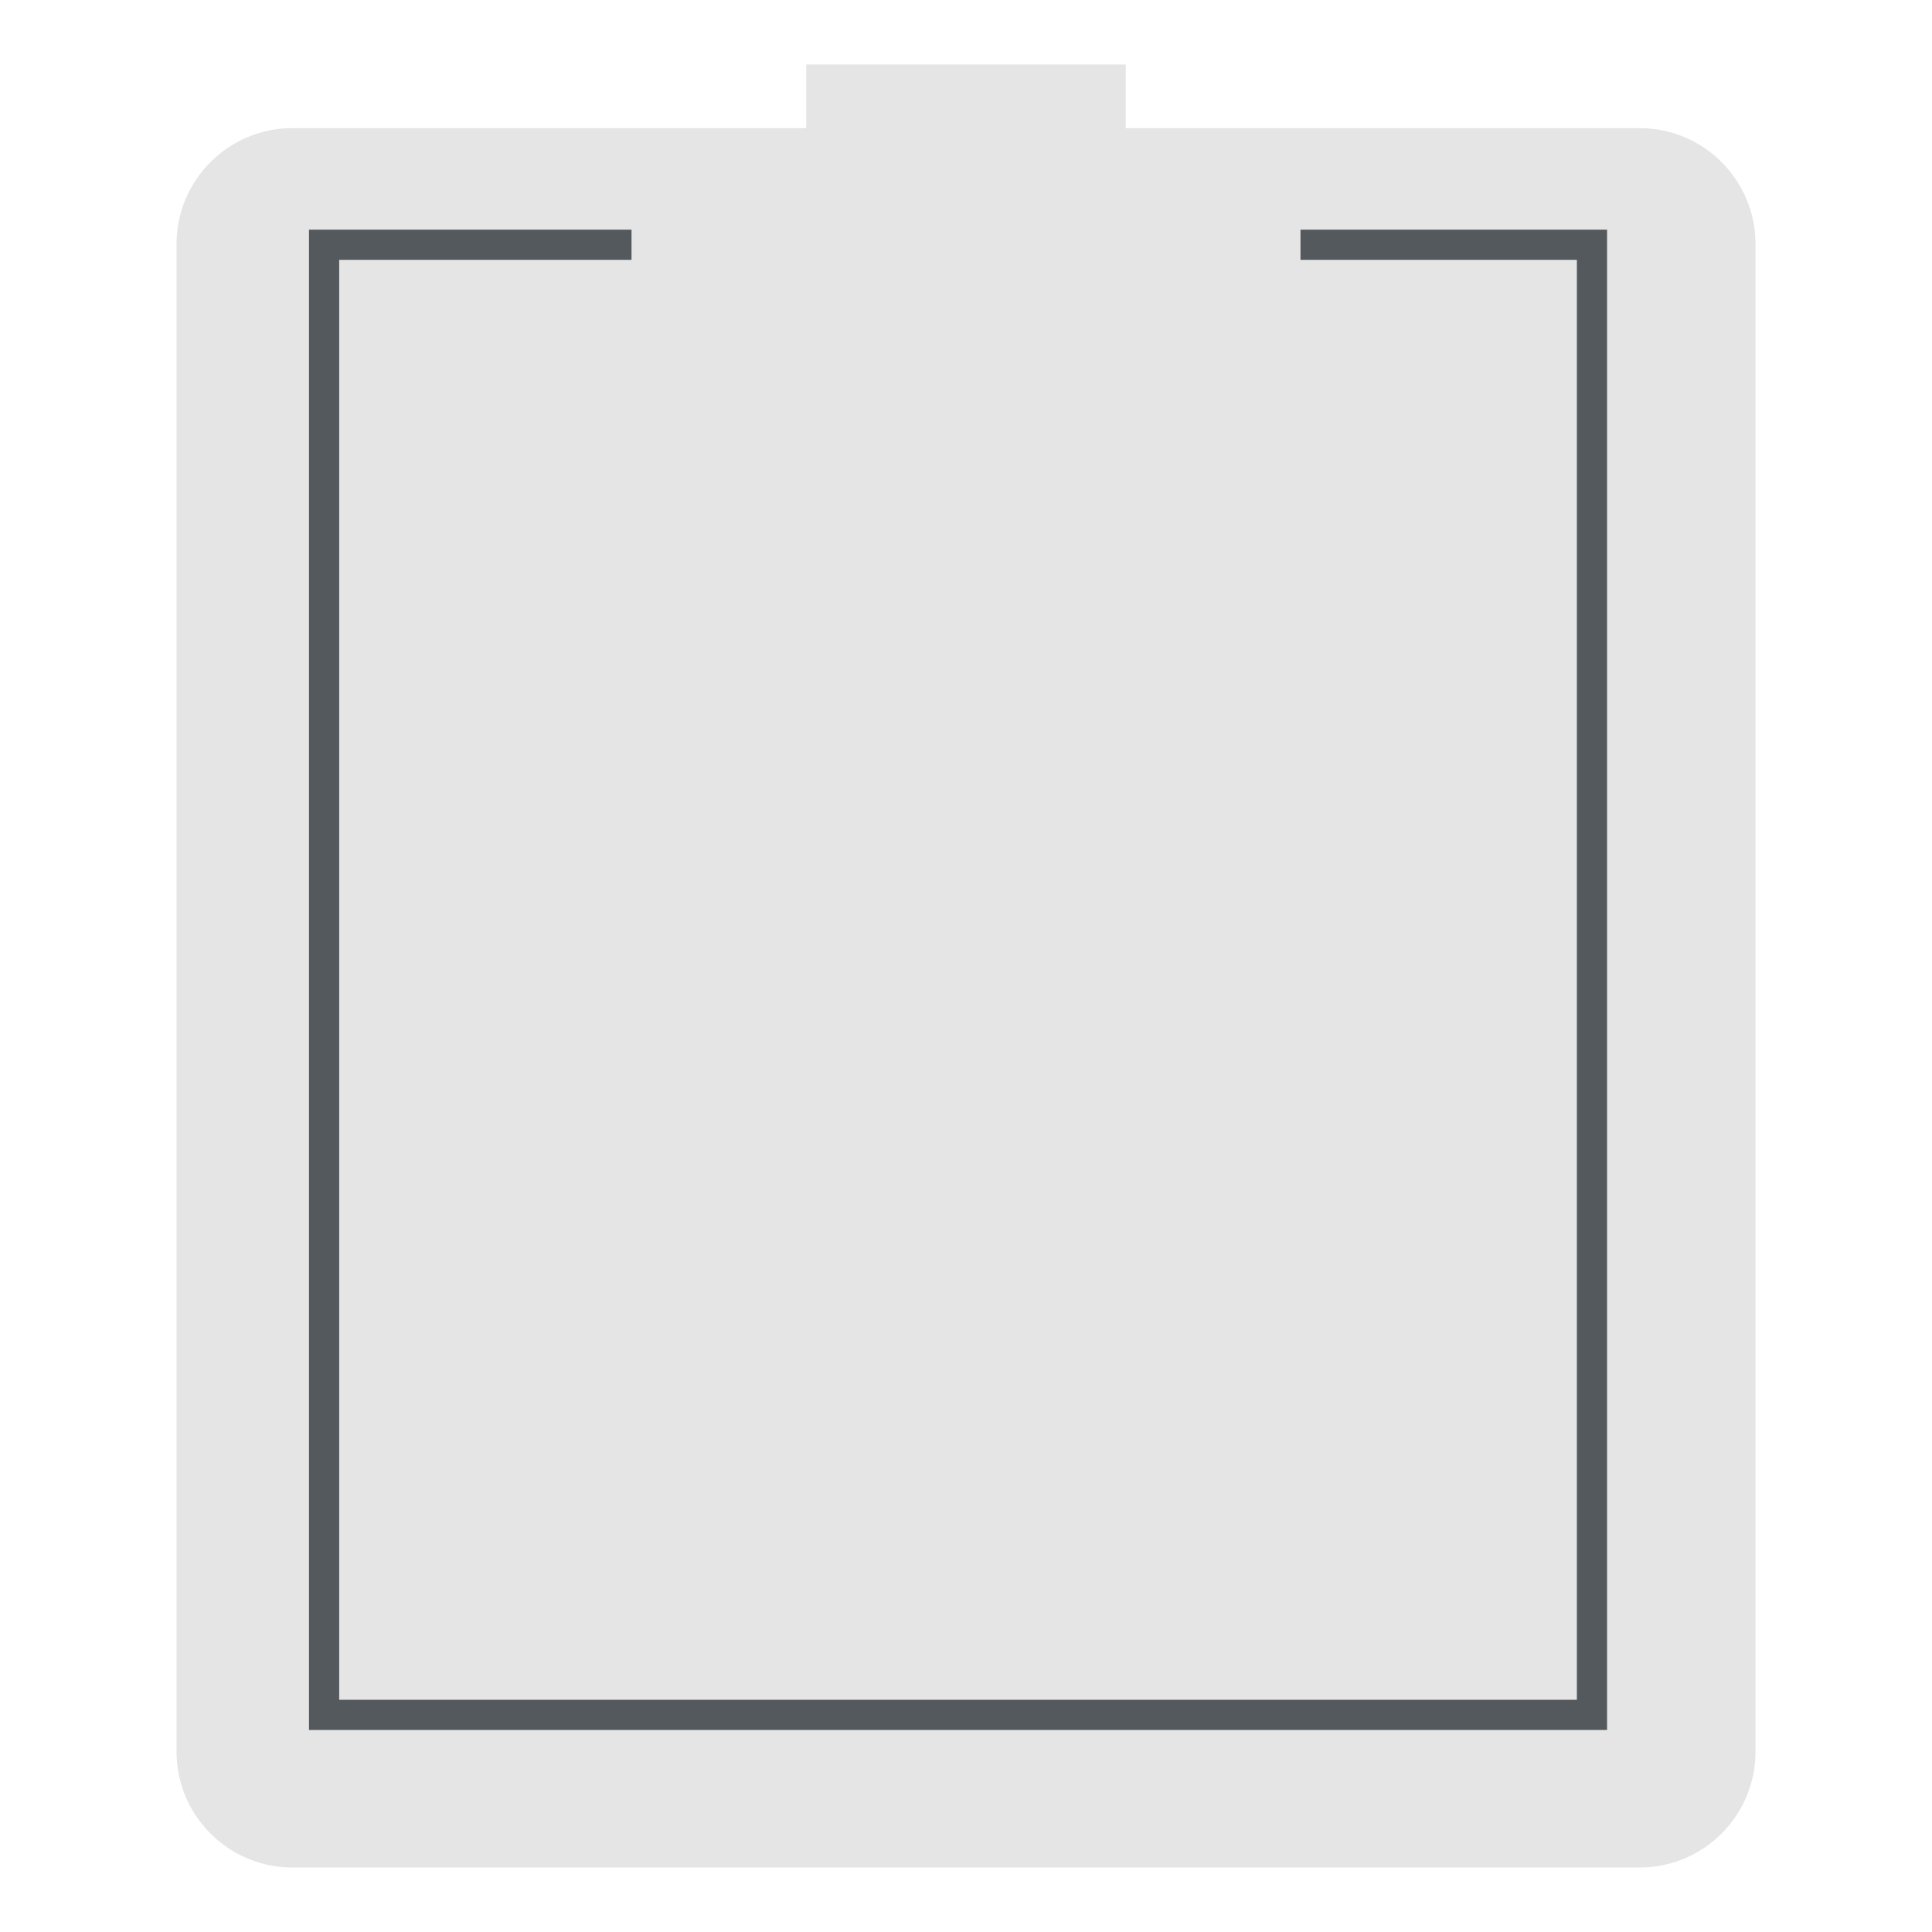 <svg width="32" height="32" xmlns="http://www.w3.org/2000/svg">

 <g>
  <title>Layer 1</title>
  <path id="svg_1" d="m29.077,29.012c0,1.06 -0.86,1.92 -1.92,1.92l-22.313,0c-1.06,0 -1.92,-0.86 -1.92,-1.92l0,-24.97c0,-1.06 0.86,-1.92 1.92,-1.92l22.313,0c1.06,0 1.92,0.86 1.92,1.92l0,24.97z" fill="#e5e5e5"/>
  <path id="svg_2" d="m5.368,4.054l21,0l0,24.35l-21,0l0,-24.35z" stroke-miterlimit="10" stroke-width="0.5" stroke="#54595d" fill="#e5e5e5"/>
  <path id="svg_3" d="m7.743,8.896l15.625,0l0,2.872l-15.625,0l0,-2.872zm0,6.194l15.625,0l0,2.875l-15.625,0l0,-2.875zm0,6.197l6.125,0l0,2.873l-6.125,0l0,-2.873z" fill="#e5e5e5"/>
  <path id="svg_4" d="m18.646,2.814l0,-1.746l-5.292,0l0,1.746l-2.894,0l0,2.338l11.08,0l0,-2.338" fill="#e5e5e5"/>
 </g>
</svg>
